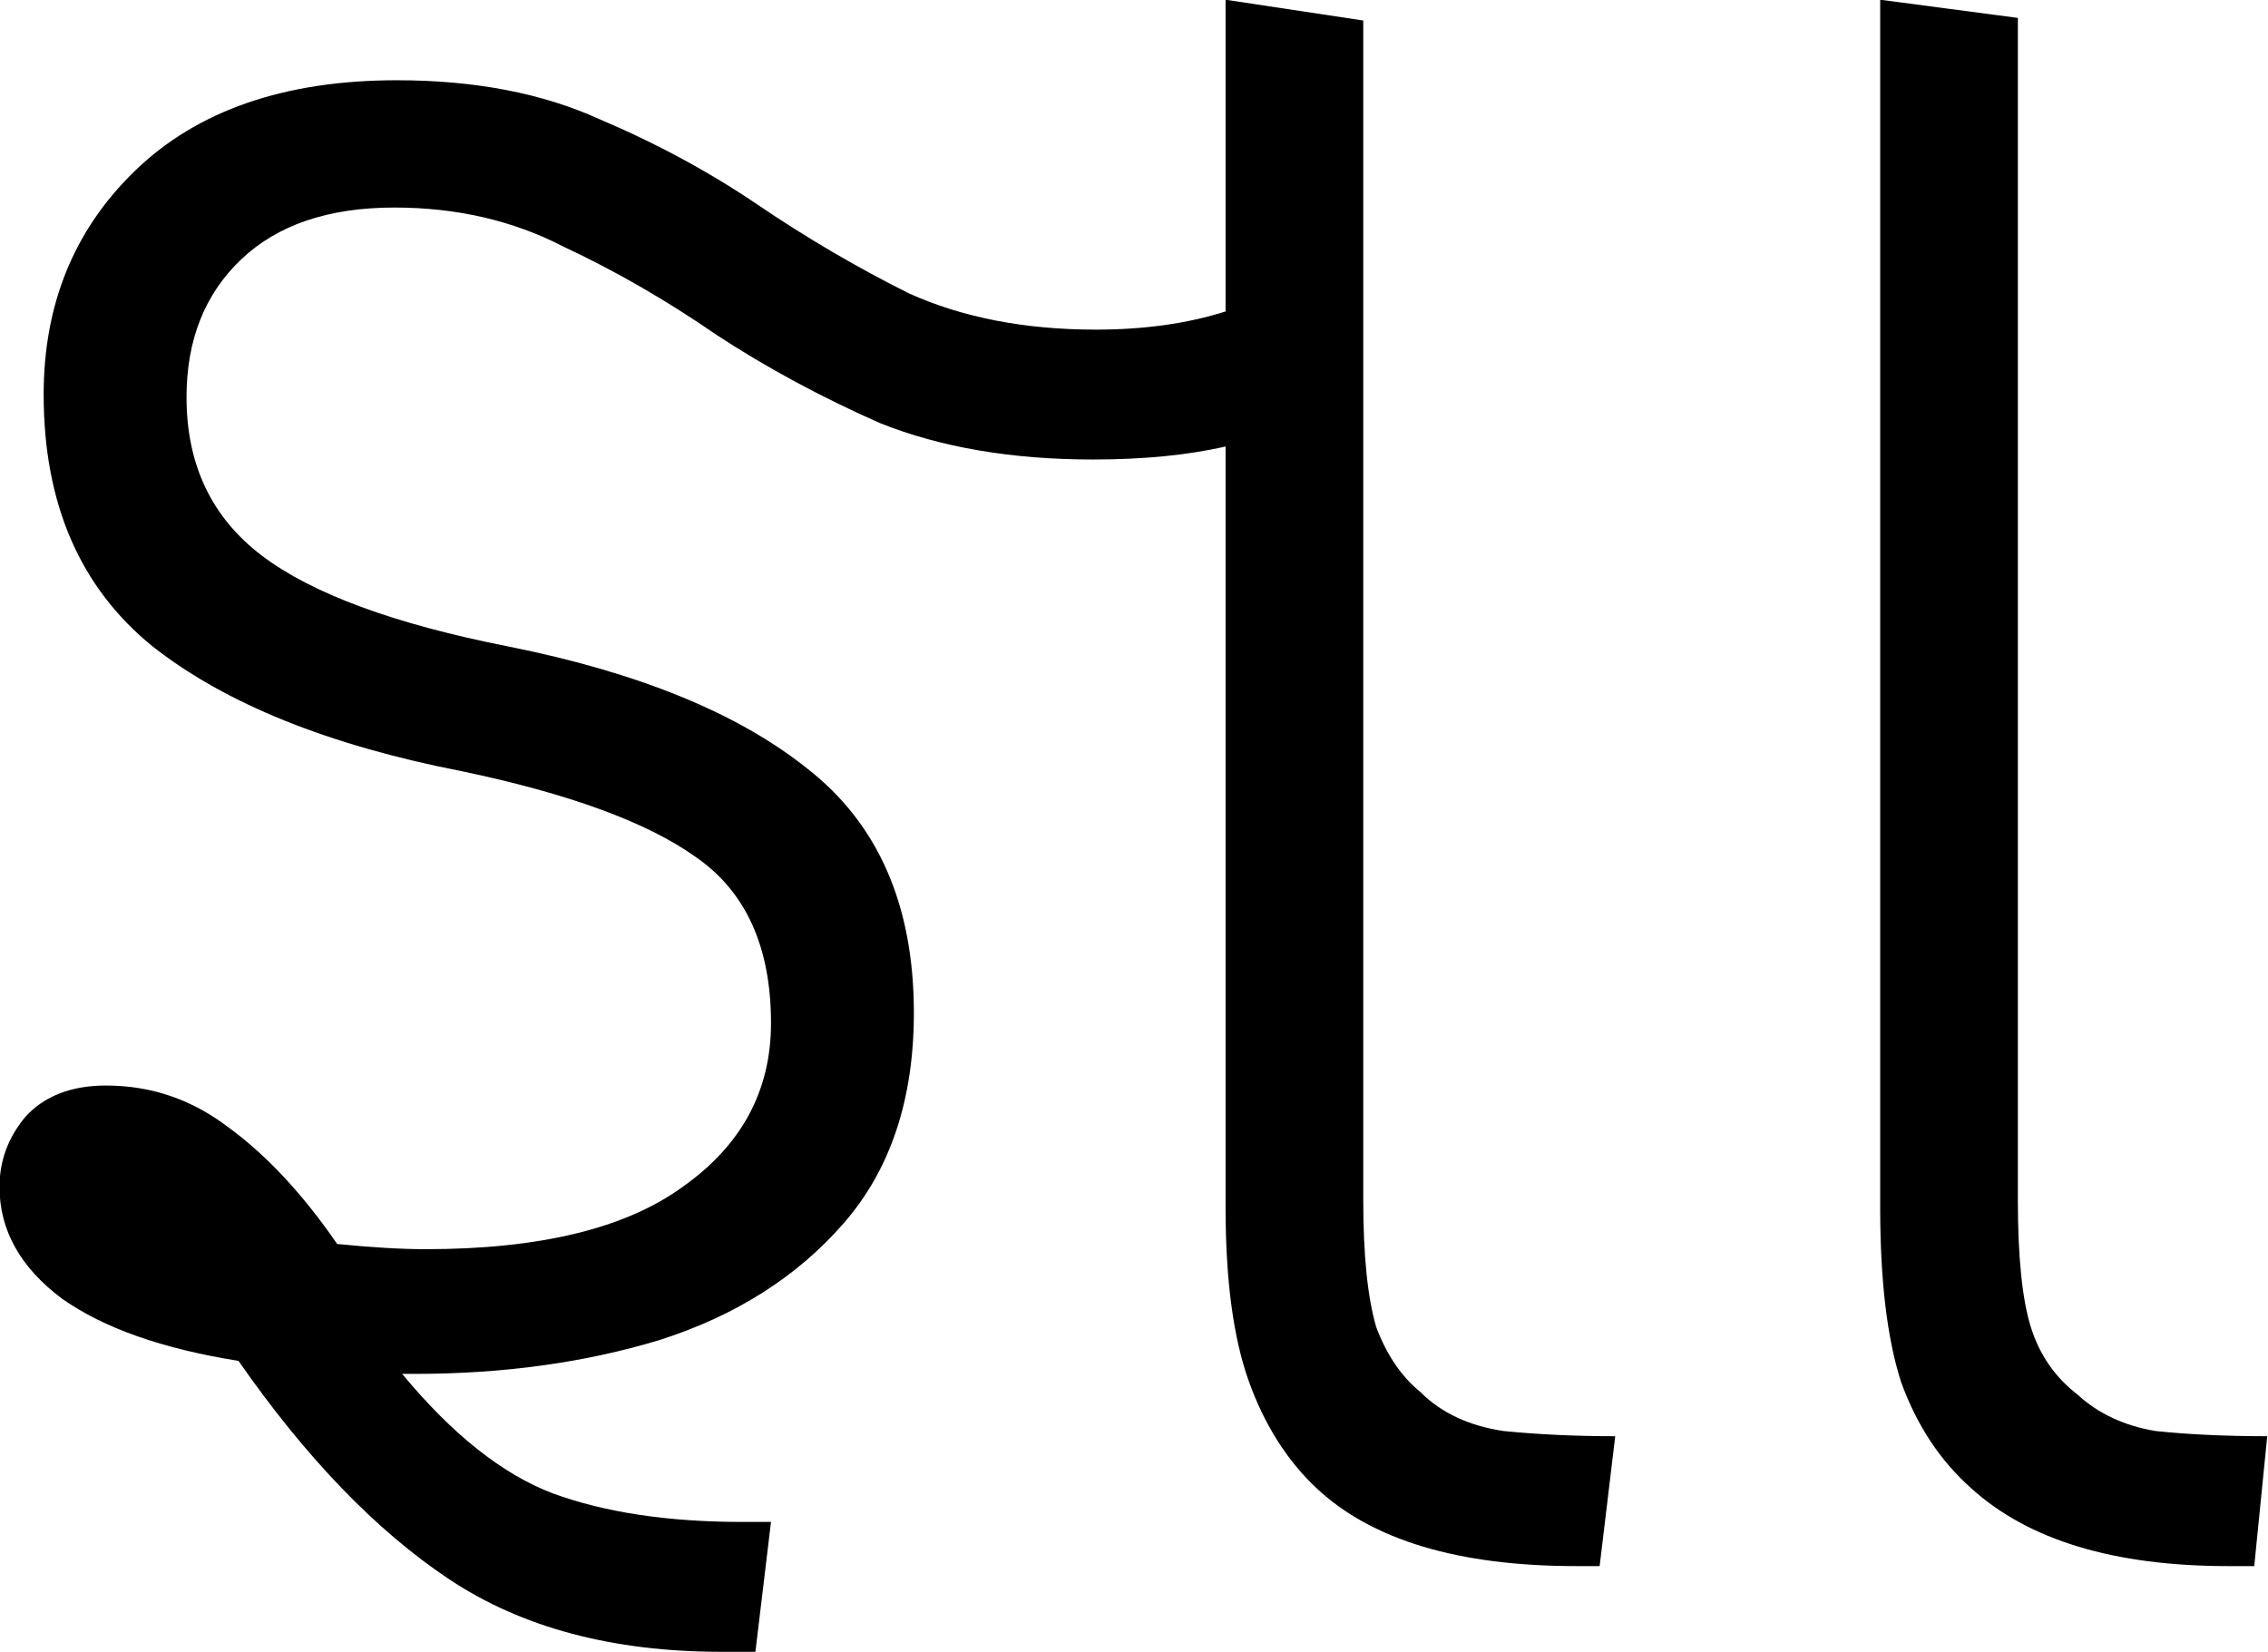 <?xml version="1.0" encoding="UTF-8" standalone="no"?>
<svg
   width="82.77"
   height="60.3"
   version="1.1"
   id="svg28"
   sodipodi:docname="1_gya.svg"
   inkscape:version="1.2.1 (9c6d41e410, 2022-07-14)"
   xmlns:inkscape="http://www.inkscape.org/namespaces/inkscape"
   xmlns:sodipodi="http://sodipodi.sourceforge.net/DTD/sodipodi-0.dtd"
   xmlns="http://www.w3.org/2000/svg"
   xmlns:svg="http://www.w3.org/2000/svg">
  <defs
     id="defs32" />
  <sodipodi:namedview
     id="namedview30"
     pagecolor="#ffffff"
     bordercolor="#666666"
     borderopacity="1.0"
     inkscape:showpageshadow="2"
     inkscape:pageopacity="0.0"
     inkscape:pagecheckerboard="0"
     inkscape:deskcolor="#d1d1d1"
     showgrid="false"
     inkscape:zoom="2.5594664"
     inkscape:cx="13.284019"
     inkscape:cy="29.693689"
     inkscape:window-width="1920"
     inkscape:window-height="1027"
     inkscape:window-x="-8"
     inkscape:window-y="-8"
     inkscape:window-maximized="1"
     inkscape:current-layer="svg28" />
  <path
     d="m 70.184,62.1 q -2.52,0 -4.2,-1.12 -1.68,-1.12 -3.24,-3.36 -1.76,-0.28 -2.72,-0.96 -0.96,-0.72 -0.96,-1.72 0,-0.6 0.4,-1.08 0.44,-0.48 1.24,-0.48 1.04,0 1.88,0.64 0.88,0.64 1.68,1.8 0.8,0.08 1.36,0.08 2.64,0 3.96,-0.96 1.36,-0.96 1.36,-2.52 0,-1.76 -1.16,-2.56 -1.12,-0.8 -3.6,-1.32 -3.08,-0.6 -4.76,-1.92 -1.68,-1.36 -1.68,-3.88 0,-2.08 1.4,-3.44 1.44,-1.4 4.04,-1.4 1.8,0 3.12,0.6 1.32,0.56 2.44,1.32 1.12,0.76 2.32,1.36 1.24,0.56 2.88,0.56 1.12,0 2,-0.28 V 36.66 l 2.12,0.32 v 18.16 q 0,1.28 0.2,1.96 0.24,0.64 0.68,1 0.48,0.48 1.28,0.6 0.8,0.08 1.72,0.08 L 83.704,60.78 h -0.36 q -2.72,0 -4,-1.2 -0.68,-0.64 -1.04,-1.64 -0.36,-1 -0.36,-2.68 V 43.54 q -0.88,0.2 -2.04,0.2 -1.88,0 -3.28,-0.56 -1.36,-0.6 -2.52,-1.36 -1.16,-0.8 -2.36,-1.36 -1.16,-0.6 -2.6,-0.6 -1.52,0 -2.36,0.8 -0.84,0.8 -0.84,2.12 0,1.56 1.16,2.44 1.16,0.88 3.8,1.4 3,0.6 4.6,1.88 1.64,1.28 1.64,3.76 0,2 -1.08,3.24 -1.08,1.24 -2.84,1.8 -1.72,0.52 -3.76,0.52 -0.12,0 -0.2,0 1.16,1.4 2.32,1.84 1.2,0.44 2.92,0.44 h 0.44 l -0.24,2 z"
     style="font-size:40px;line-height:1.25;font-family:'Noto Sans Gujarati';-inkscape-font-specification:'Noto Sans Gujarati, Light';font-weight:300"
     id="path298"
     transform="matrix(2.37,0,0,2.37,-140,-86.894)" />
  <path
     d="m 93.384,60.78 q -2.64,0 -3.96,-1.2 -0.72,-0.64 -1.08,-1.64 -0.32,-1 -0.32,-2.68 V 36.66 l 2.12,0.28 v 18.2 q 0,1.32 0.2,1.96 0.2,0.64 0.72,1.04 0.48,0.44 1.2,0.56 0.76,0.08 1.72,0.08 l -0.2,2 z"
     style="font-size:40px;line-height:1.25;font-family:'Noto Sans Gujarati';-inkscape-font-specification:'Noto Sans Gujarati, Light';font-weight:300"
     id="path300"
     transform="matrix(2.37,0,0,2.37,-140,-86.894)" />
</svg>
